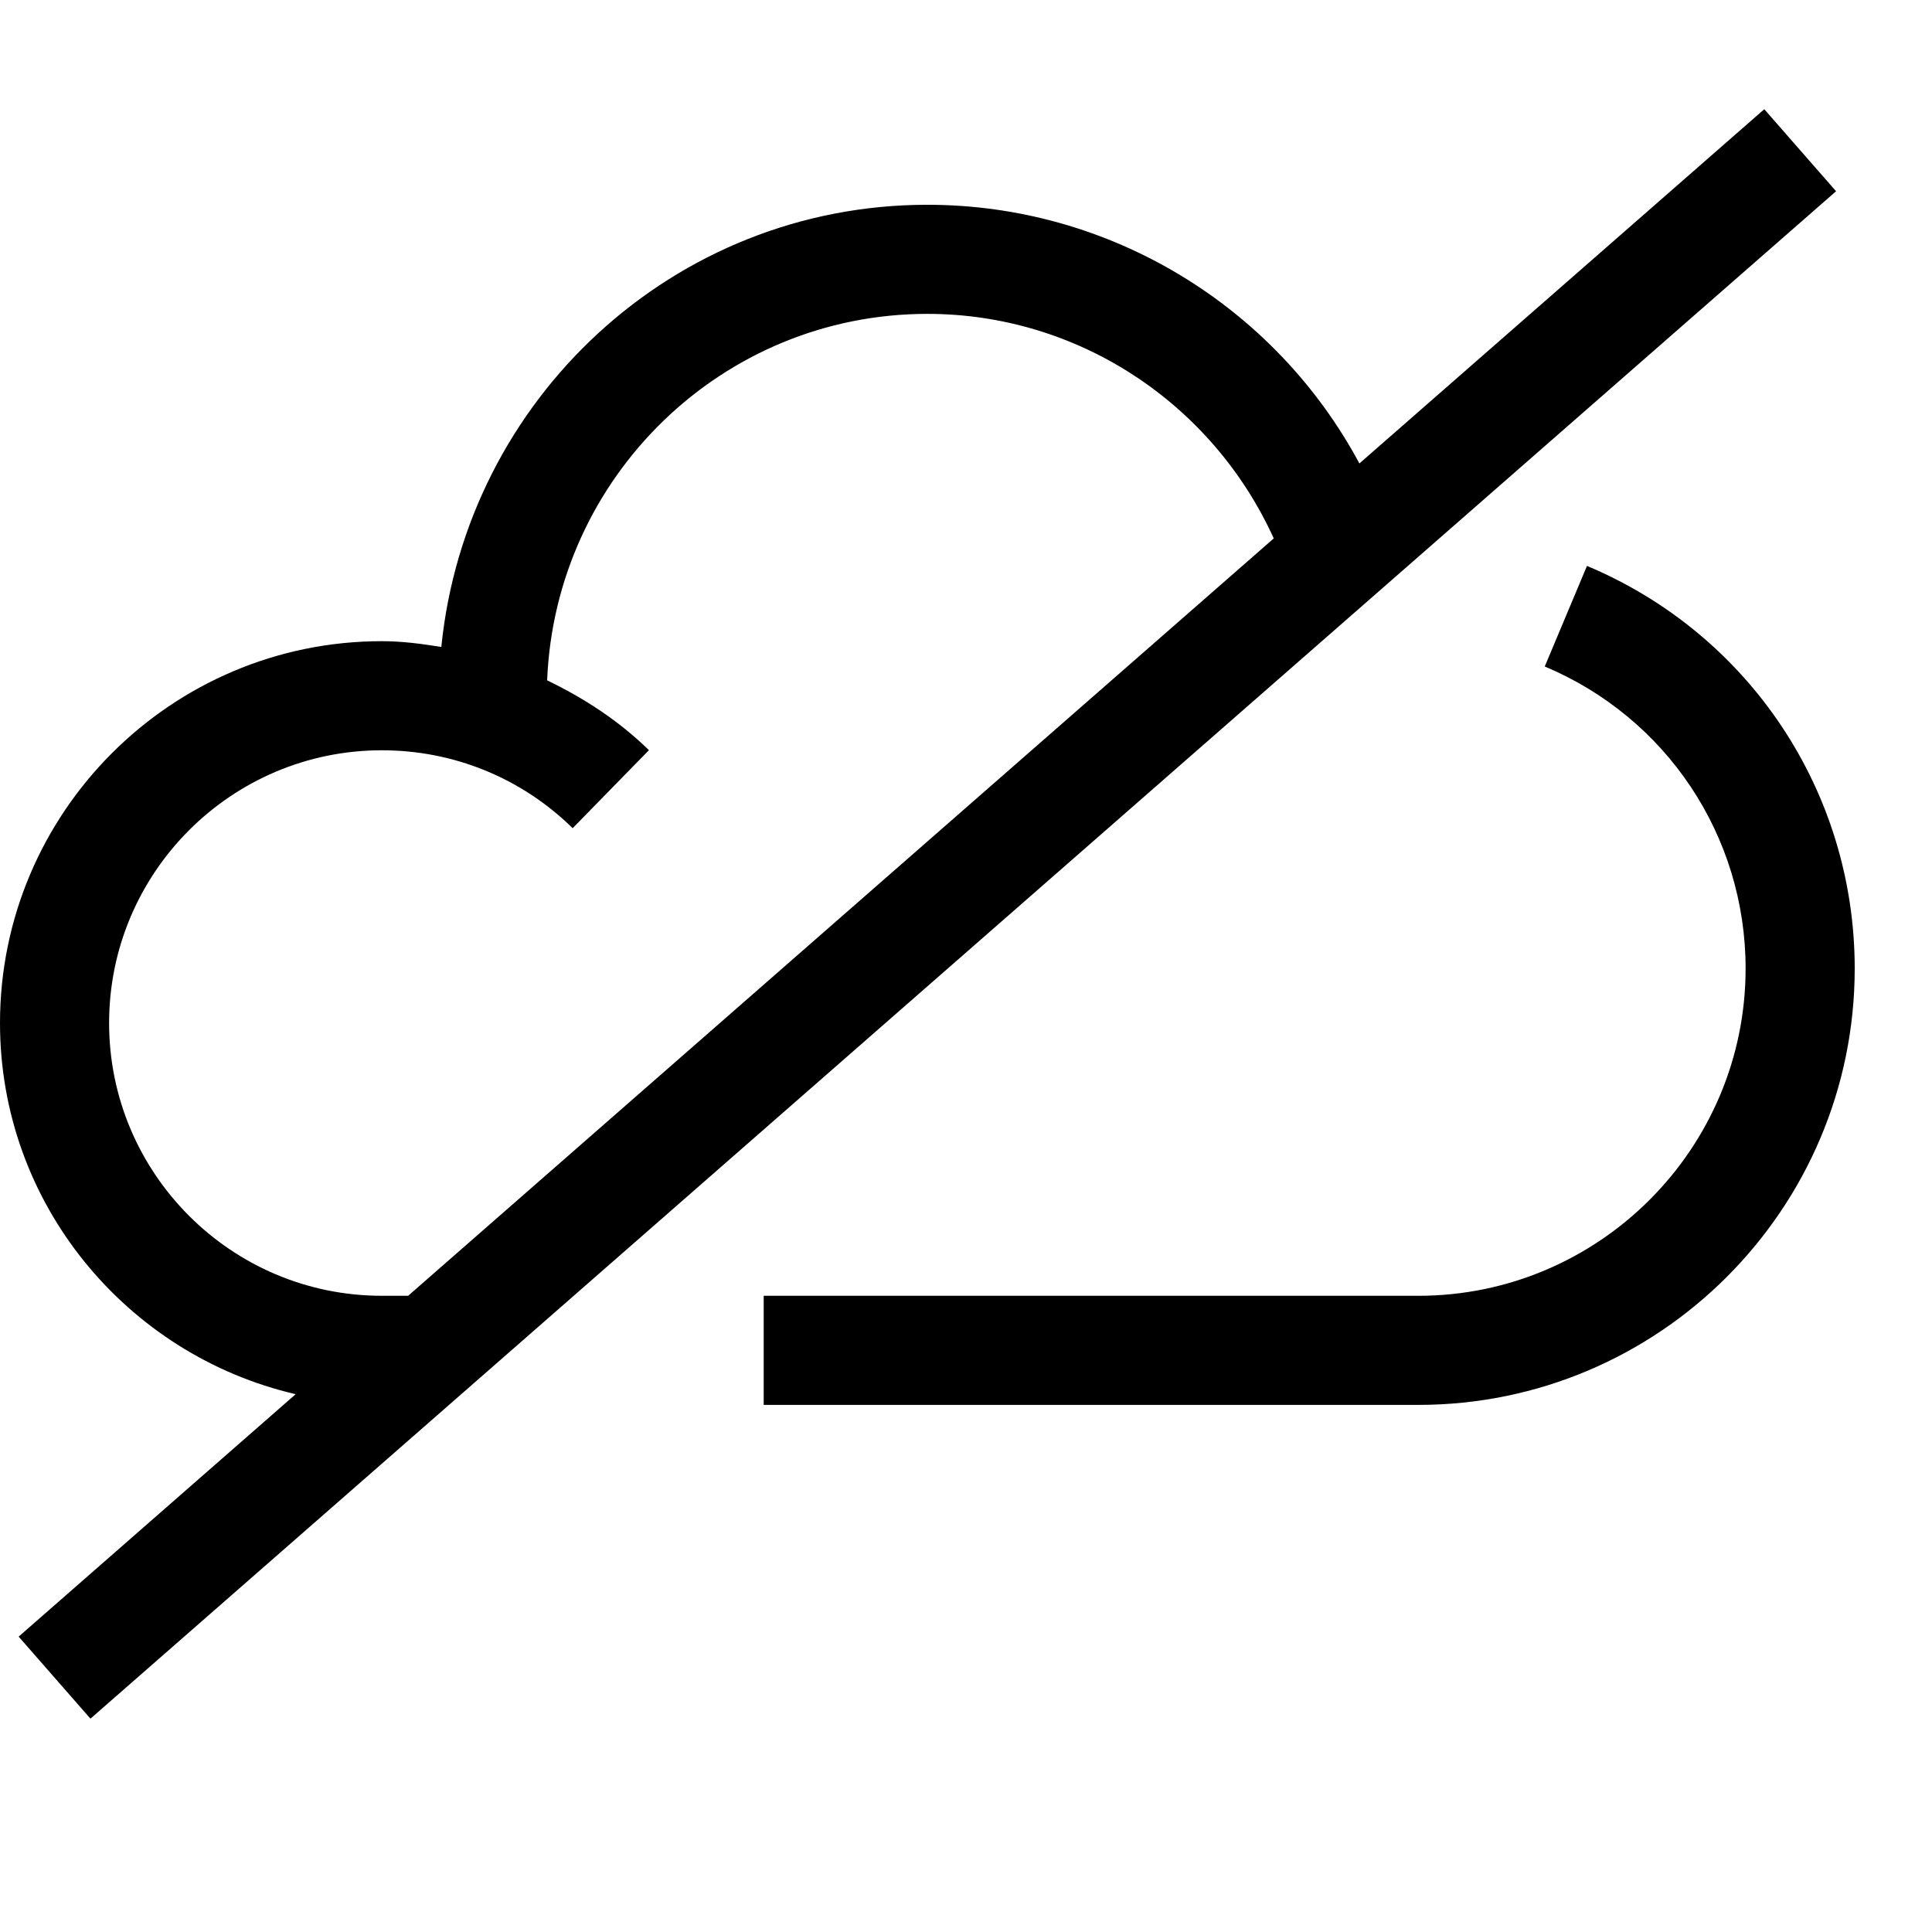 <svg viewBox="0 0 2000 2000" version="1.1" xmlns="http://www.w3.org/2000/svg" height="50pt" width="50pt">
    <path d="M1642.831 585.828l-43.708 104.132c126.268 52.97 207.925 175.624 207.925 312.621 0 186.805-152.02 338.824-338.824 338.824H790.577v112.94h677.647c249.148 0 451.765-202.616 451.765-451.764 0-182.626-108.763-346.165-277.158-416.753m183.54-472.783l-419.124 366.72C1319.831 316.904 1148.951 211.982 960 211.982c-262.927 0-477.402 201.487-503.153 457.75-20.33-3.275-40.659-5.986-61.553-5.986C177.318 663.746 0 841.064 0 1059.04c0 187.144 131.125 343.568 306.07 384.226L19.314 1694.222l74.315 84.931 1807.06-1581.176-74.316-84.932zM395.295 1341.393c-155.746 0-282.353-126.607-282.353-282.353 0-155.745 126.607-282.352 282.353-282.352 74.315 0 144.452 28.574 197.534 80.64l78.946-80.753c-31.172-30.495-67.2-53.873-105.374-72.283 8.47-210.41 181.158-379.37 393.6-379.37 155.859 0 294.89 92.387 358.588 232.434l-896.075 784.037h-27.219z" stroke="none" stroke-width="1" fill-rule="evenodd"/>
</svg>
